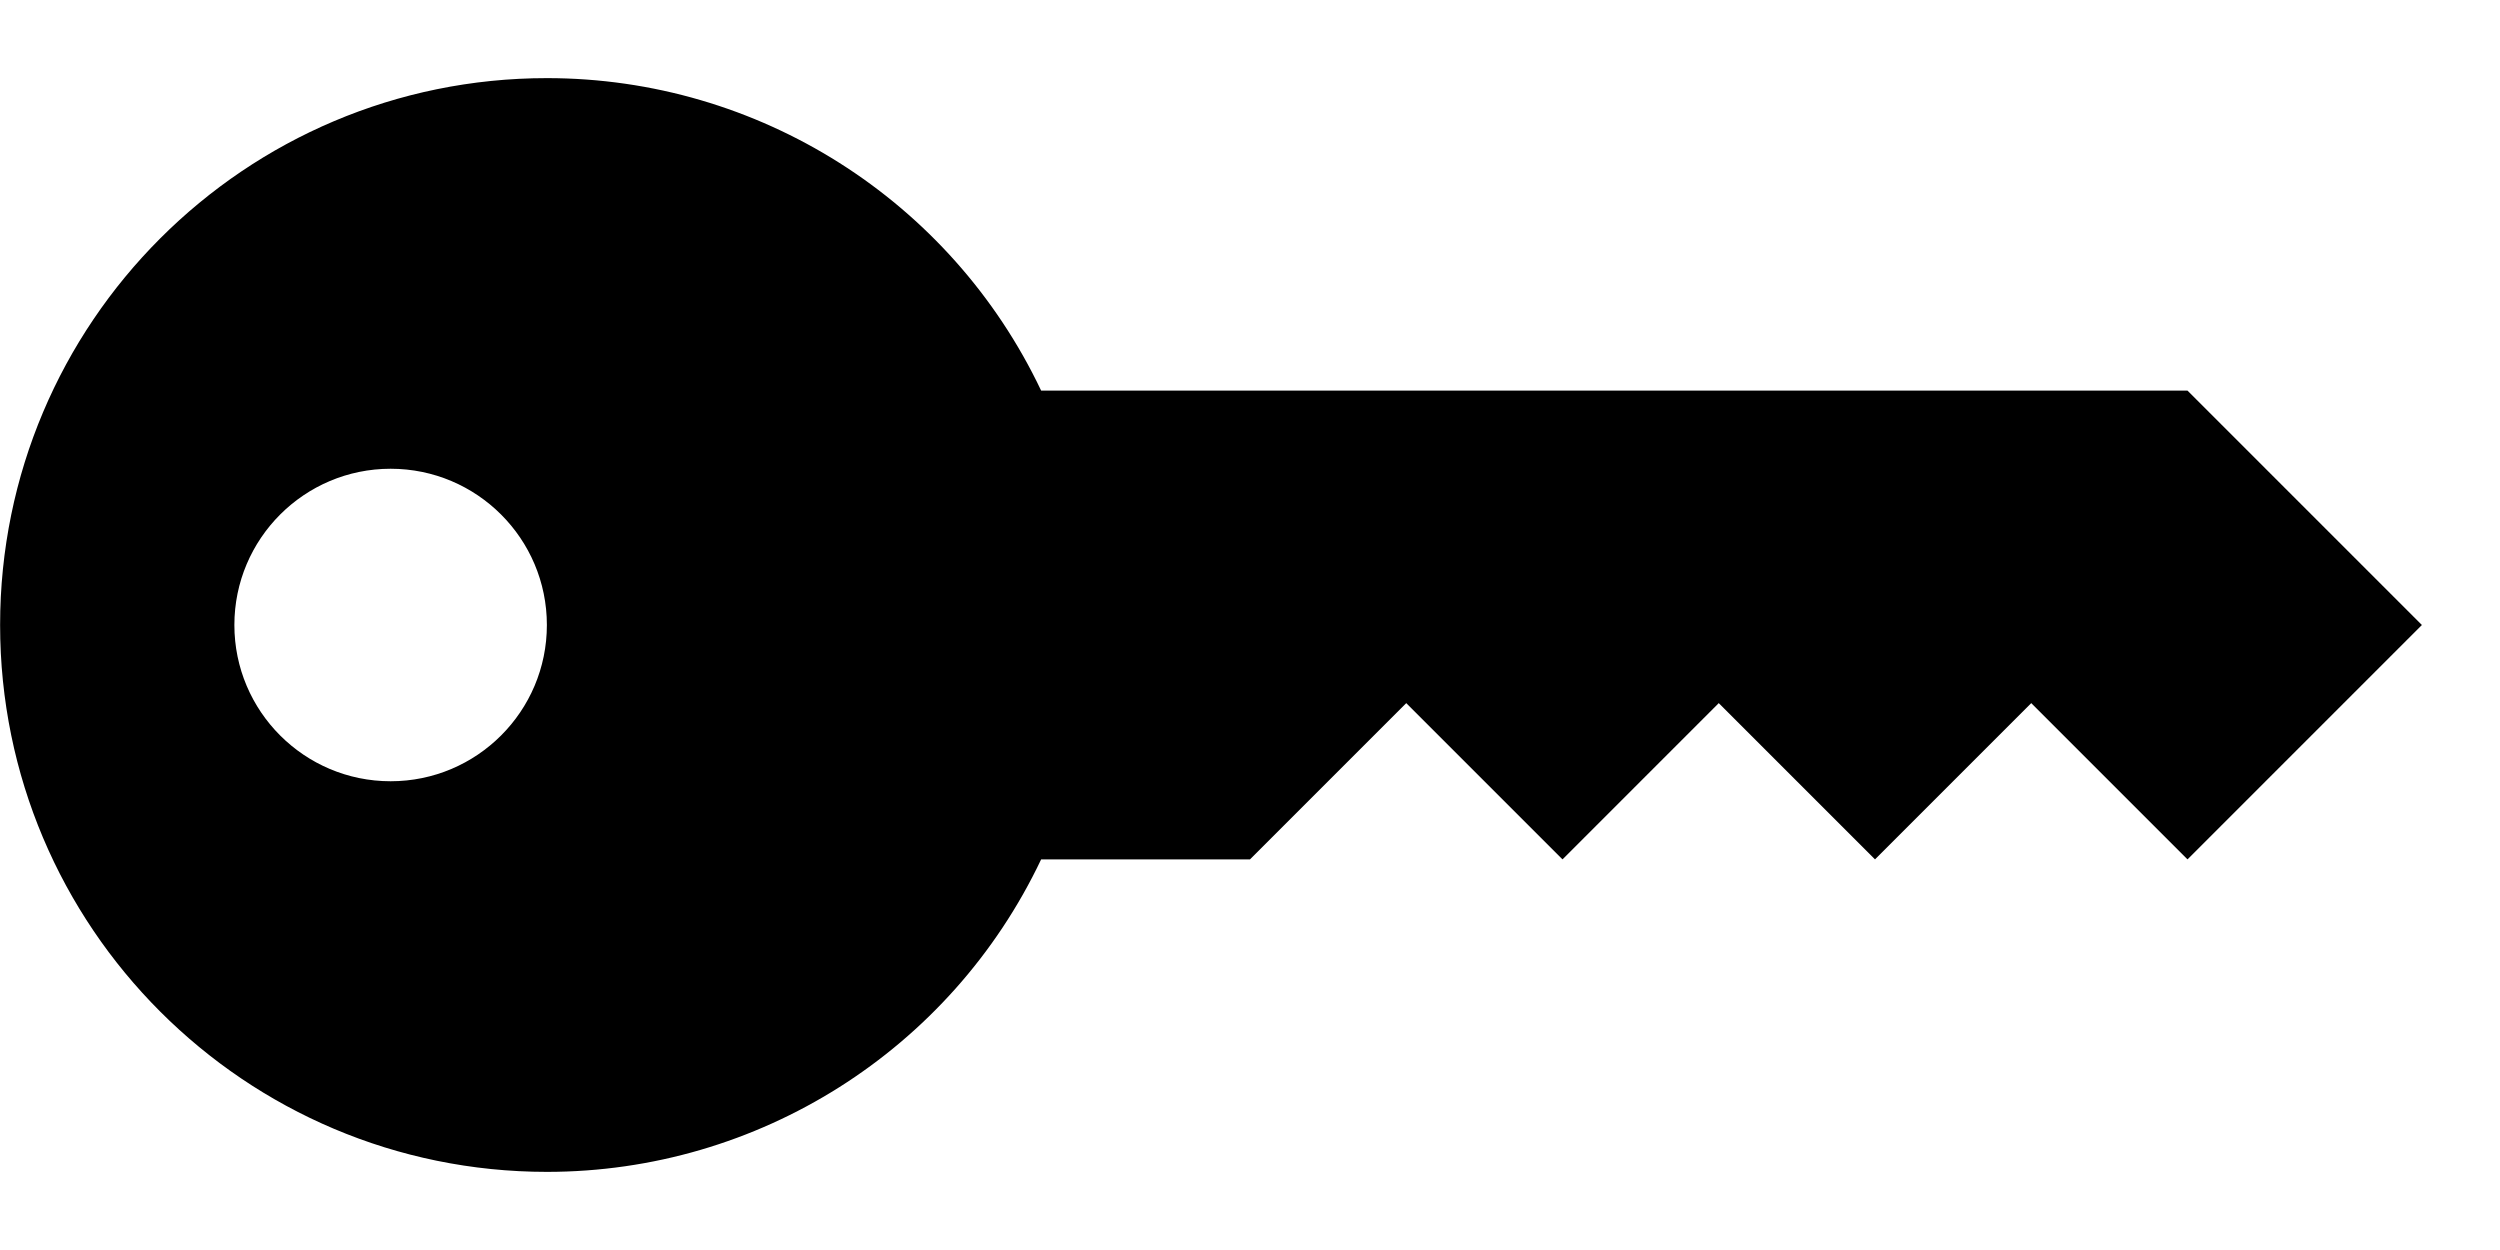 ﻿<?xml version="1.0" encoding="utf-8"?>
<svg version="1.1" xmlns:xlink="http://www.w3.org/1999/xlink" width="24px" height="12px" xmlns="http://www.w3.org/2000/svg">
  <defs>
    <pattern id="BGPattern" patternUnits="userSpaceOnUse" alignment="0 0" imageRepeat="None" />
    <mask fill="white" id="Clip5827">
      <path d="M 9.995 8.25  C 9.125 10.083  7.278 11.25  5.25 11.25  C 2.351 11.249  0.001 8.899  0.001 6  C 0.001 3.101  2.352 0.75  5.251 0.75  C 7.279 0.75  9.125 1.918  9.995 3.75  L 21 3.75  L 23.25 6  L 21 8.25  L 19.5 6.75  L 18 8.25  L 16.5 6.75  L 15 8.25  L 13.5 6.75  L 12 8.25  L 9.995 8.25  Z M 2.25 6  C 2.25 6.828  2.922 7.5  3.75 7.5  C 4.578 7.5  5.25 6.828  5.25 6  C 5.25 5.172  4.578 4.5  3.75 4.5  C 2.922 4.5  2.25 5.172  2.25 6  Z " fill-rule="evenodd" />
    </mask>
  </defs>
  <g>
    <path d="M 9.995 8.25  C 9.125 10.083  7.278 11.25  5.25 11.25  C 2.351 11.249  0.001 8.899  0.001 6  C 0.001 3.101  2.352 0.75  5.251 0.75  C 7.279 0.75  9.125 1.918  9.995 3.75  L 21 3.75  L 23.25 6  L 21 8.25  L 19.5 6.75  L 18 8.25  L 16.5 6.75  L 15 8.25  L 13.5 6.75  L 12 8.25  L 9.995 8.25  Z M 2.25 6  C 2.25 6.828  2.922 7.5  3.75 7.5  C 4.578 7.5  5.25 6.828  5.25 6  C 5.25 5.172  4.578 4.5  3.75 4.5  C 2.922 4.5  2.25 5.172  2.25 6  Z " fill-rule="nonzero" fill="rgba(0, 0, 0, 1)" stroke="none" class="fill" />
    <path d="M 9.995 8.25  C 9.125 10.083  7.278 11.25  5.25 11.25  C 2.351 11.249  0.001 8.899  0.001 6  C 0.001 3.101  2.352 0.75  5.251 0.75  C 7.279 0.75  9.125 1.918  9.995 3.75  L 21 3.75  L 23.25 6  L 21 8.25  L 19.5 6.75  L 18 8.25  L 16.5 6.75  L 15 8.25  L 13.5 6.75  L 12 8.25  L 9.995 8.25  Z " stroke-width="0" stroke-dasharray="0" stroke="rgba(255, 255, 255, 0)" fill="none" class="stroke" mask="url(#Clip5827)" />
    <path d="M 2.25 6  C 2.25 6.828  2.922 7.5  3.75 7.5  C 4.578 7.5  5.25 6.828  5.25 6  C 5.25 5.172  4.578 4.5  3.75 4.5  C 2.922 4.5  2.25 5.172  2.25 6  Z " stroke-width="0" stroke-dasharray="0" stroke="rgba(255, 255, 255, 0)" fill="none" class="stroke" mask="url(#Clip5827)" />
  </g>
</svg>
